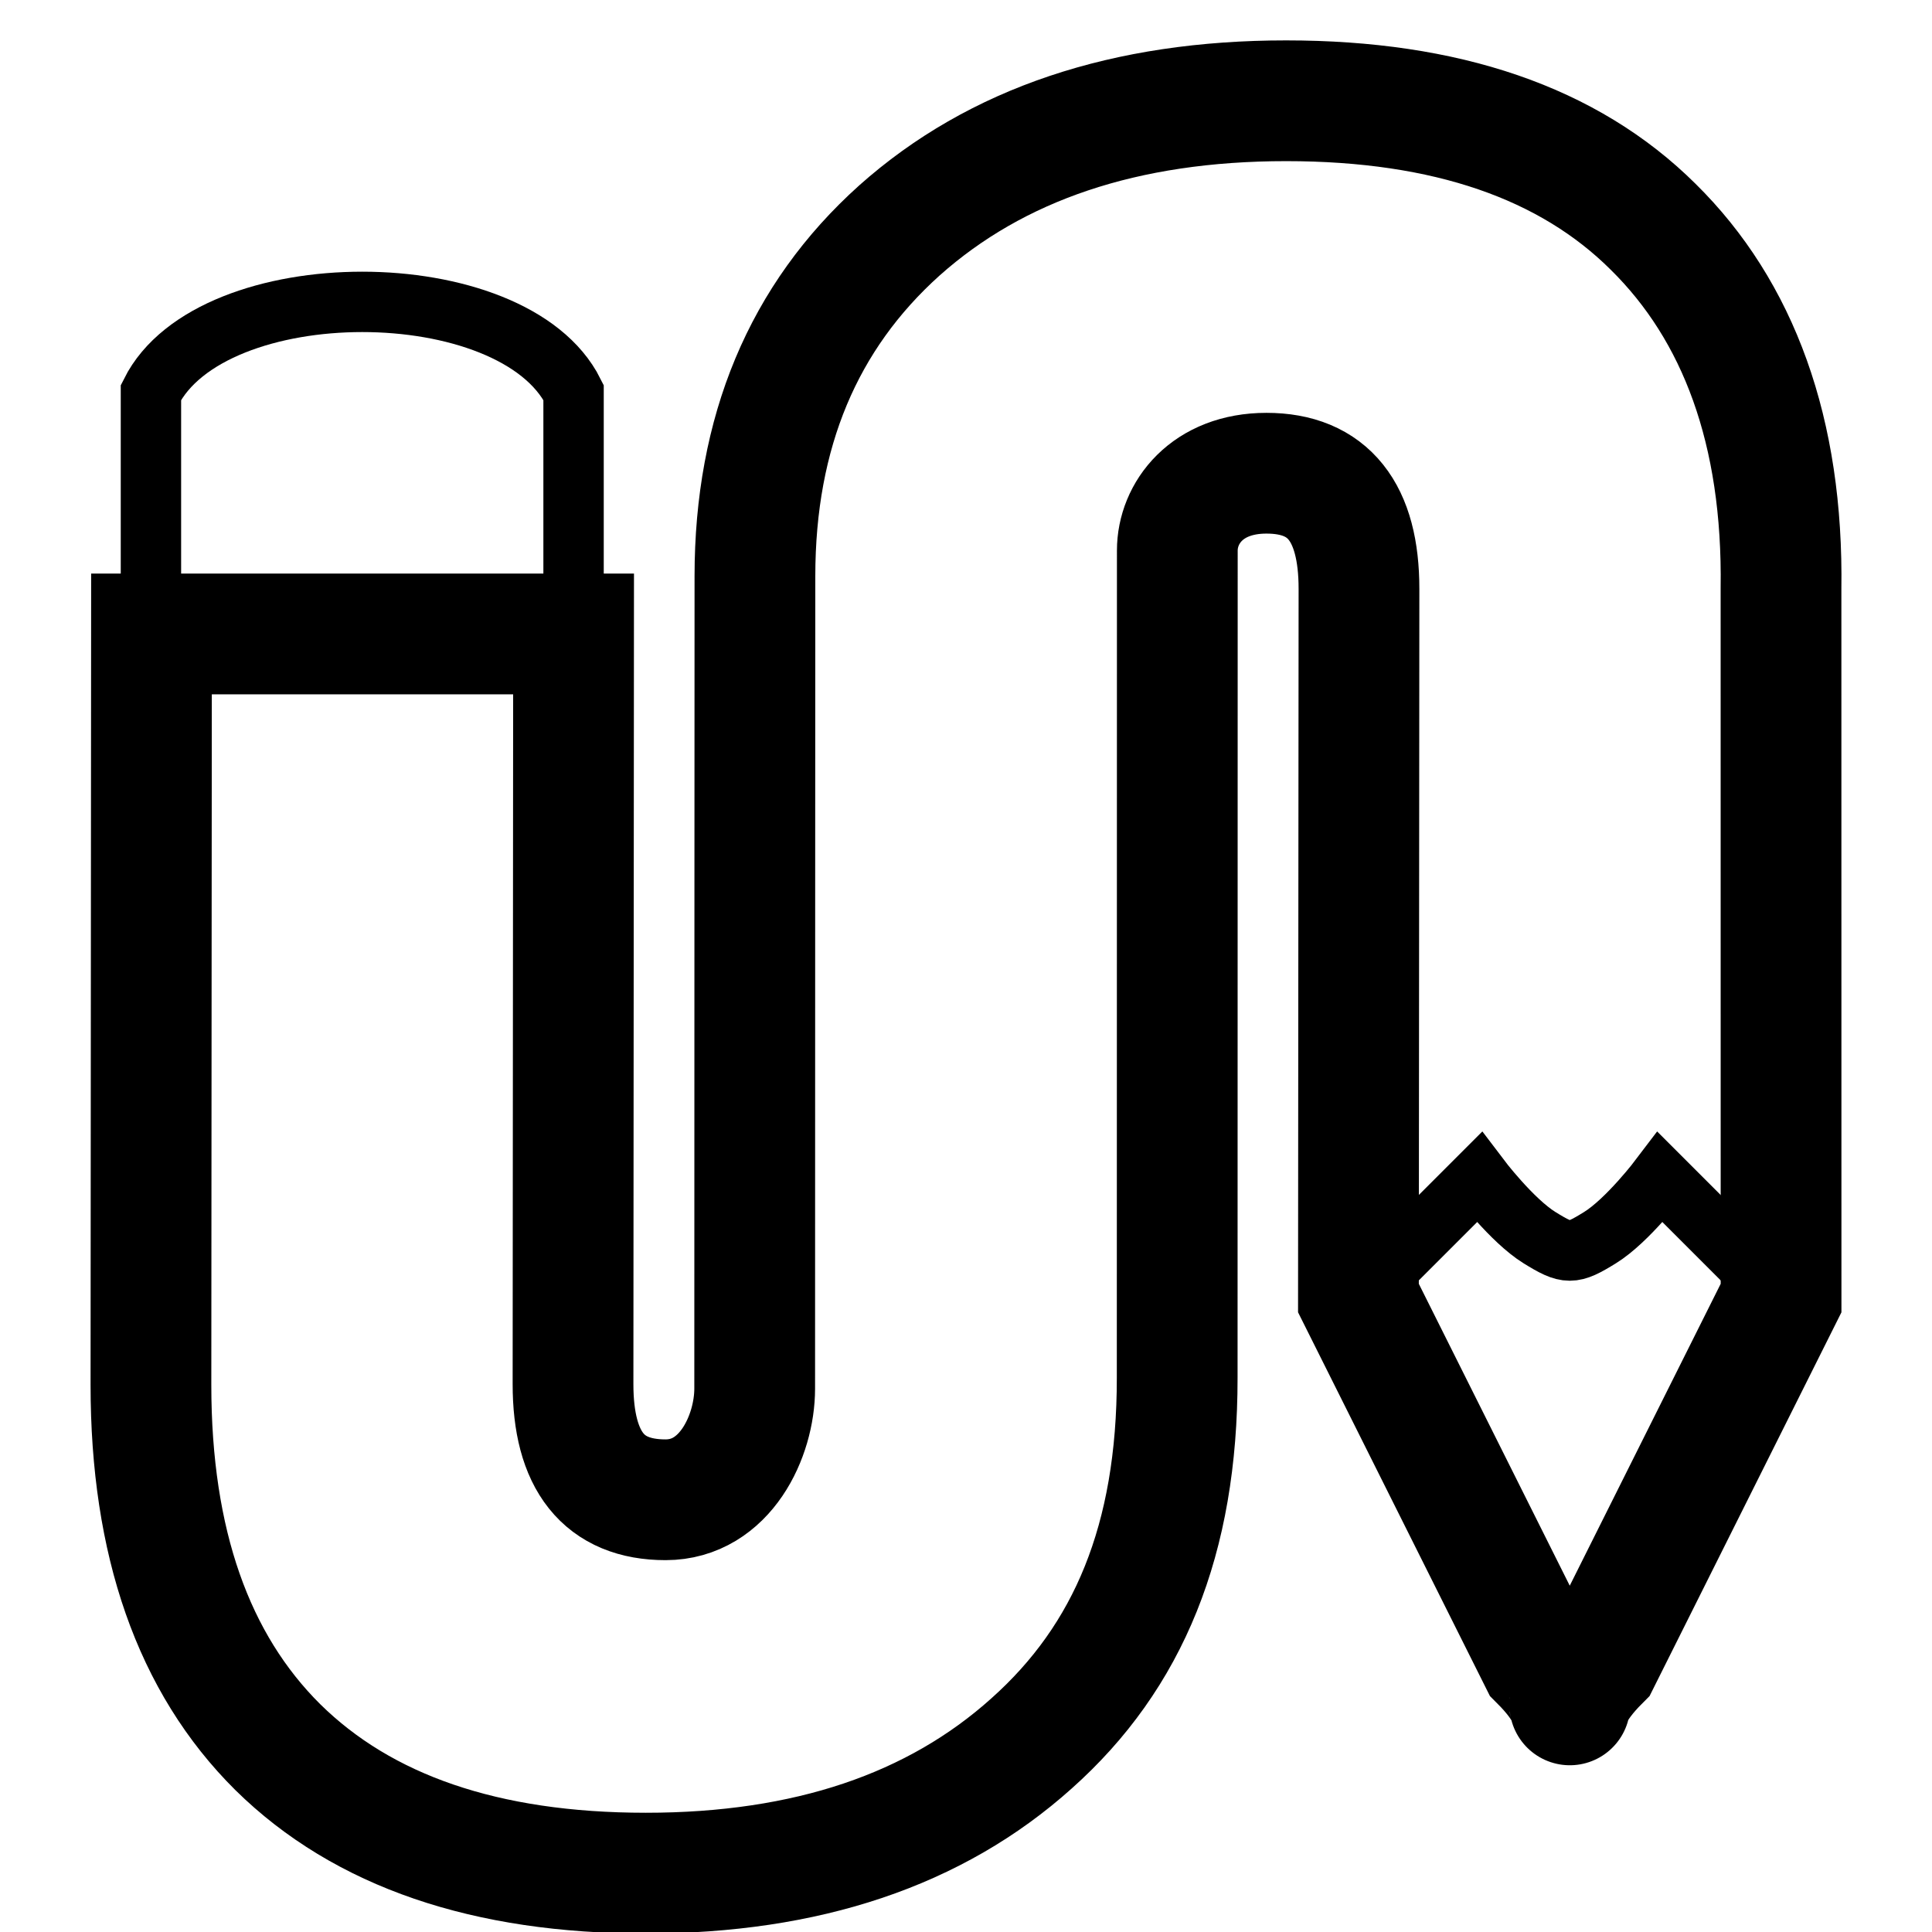 <?xml version="1.0" encoding="UTF-8" standalone="no"?>
<svg
   xmlns:dc="http://purl.org/dc/elements/1.1/"
   xmlns:cc="http://creativecommons.org/ns#"
   xmlns:rdf="http://www.w3.org/1999/02/22-rdf-syntax-ns#"
   xmlns:svg="http://www.w3.org/2000/svg"
   xmlns="http://www.w3.org/2000/svg"
   xmlns:sodipodi="http://sodipodi.sourceforge.net/DTD/sodipodi-0.dtd"
   xmlns:inkscape="http://www.inkscape.org/namespaces/inkscape"
   version="1.1"
   id="Capa_1"
   x="0px"
   y="0px"
   viewBox="0 0 32 32"
   xml:space="preserve"
   width="32"
   height="32"
   inkscape:version="0.91 r13725"
   sodipodi:docname="unotes.svg"><title
     id="title4234">UNotes</title><defs
     id="defs51" /><sodipodi:namedview
     pagecolor="#ffffff"
     bordercolor="#666666"
     borderopacity="1"
     objecttolerance="10"
     gridtolerance="10"
     guidetolerance="10"
     inkscape:pageopacity="0"
     inkscape:pageshadow="2"
     inkscape:window-width="1770"
     inkscape:window-height="1299"
     id="namedview49"
     showgrid="true"
     inkscape:zoom="22.627417"
     inkscape:cx="12.38988"
     inkscape:cy="9.4895053"
     inkscape:window-x="1504"
     inkscape:window-y="189"
     inkscape:window-maximized="0"
     inkscape:current-layer="Capa_1"
     inkscape:snap-page="true"
     fit-margin-top="0"
     fit-margin-left="0"
     fit-margin-right="0"
     fit-margin-bottom="0"
     showborder="true"
     inkscape:showpageshadow="false"
     inkscape:object-nodes="true"
     inkscape:snap-smooth-nodes="true"
     showguides="true"
     inkscape:guide-bbox="true"
     inkscape:snap-to-guides="false"><inkscape:grid
       type="xygrid"
       id="grid4136"
       originx="0.5"
       originy="0.5" /><sodipodi:guide
       position="15.98,23.064"
       orientation="1,0"
       id="guide4169" /><sodipodi:guide
       position="8.416,16.992"
       orientation="0,1"
       id="guide4171" /></sodipodi:namedview><path
     id="path4278"
     style="font-style:normal;font-variant:normal;font-weight:normal;font-stretch:normal;font-size:medium;line-height:125%;font-family:'Bauhaus 93';-inkscape-font-specification:'Bauhaus 93, Normal';text-align:start;letter-spacing:0px;word-spacing:0px;writing-mode:lr-tb;text-anchor:start;fill:none;fill-opacity:1;stroke:#000000;stroke-width:2;stroke-linecap:butt;stroke-linejoin:miter;stroke-miterlimit:4;stroke-dasharray:none;stroke-opacity:1"
     d="m 17.085,28.877 c -1.596,1.432 -3.725,2.148 -6.388,2.148 -2.652,0 -4.684,-0.696 -6.096,-2.087 C 3.2,27.547 2.5,25.547 2.5,22.938 L 2.509,10.5 9.5,10.5 9.491,22.923 c -9.175e-4,1.279 0.511,1.918 1.533,1.918 C 12.011,24.841 12.5,23.787 12.5,23 c 0,-4.5 0.004,-13.459 0.004,-13.459 8.25e-4,-2.383 0.798,-4.292 2.393,-5.724 1.607,-1.432 3.742,-2.148 6.406,-2.148 2.652,0 4.678,0.696 6.078,2.087 1.412,1.391 2.157,3.389 2.118,6 L 29.5,21.5 l -3,6 c -1,1 0,1 -1,0 l -3,-6 0.009,-11.744 C 22.51,8.477 21.998,7.838 20.976,7.838 19.989,7.838 19.5,8.5 19.5,9.118 L 19.498,22.819 C 19.5,25.5 18.692,27.445 17.085,28.877 Z"
     inkscape:connector-curvature="0"
     sodipodi:nodetypes="cscsccsssscsccccccssccc" /><path
     style="fill:none;fill-rule:evenodd;stroke:#000000;stroke-width:1;stroke-linecap:butt;stroke-linejoin:miter;stroke-miterlimit:4;stroke-dasharray:none;stroke-opacity:1;fill-opacity:1"
     d="m 2.5,10.5 0,-4 c 1,-2 6,-2 7,0 l 0,4"
     id="path4335"
     inkscape:connector-curvature="0"
     sodipodi:nodetypes="cccc" /><path
     style="fill:none;fill-rule:evenodd;stroke:#000000;stroke-width:1px;stroke-linecap:butt;stroke-linejoin:miter;stroke-opacity:1"
     d="m 22.5,21.5 2,-2 c 0,0 0.541,0.716 1,1 0.459,0.284 0.541,0.284 1,0 0.459,-0.284 1,-1 1,-1 l 2,2"
     id="path4339"
     inkscape:connector-curvature="0"
     sodipodi:nodetypes="cczzcc" /></svg>